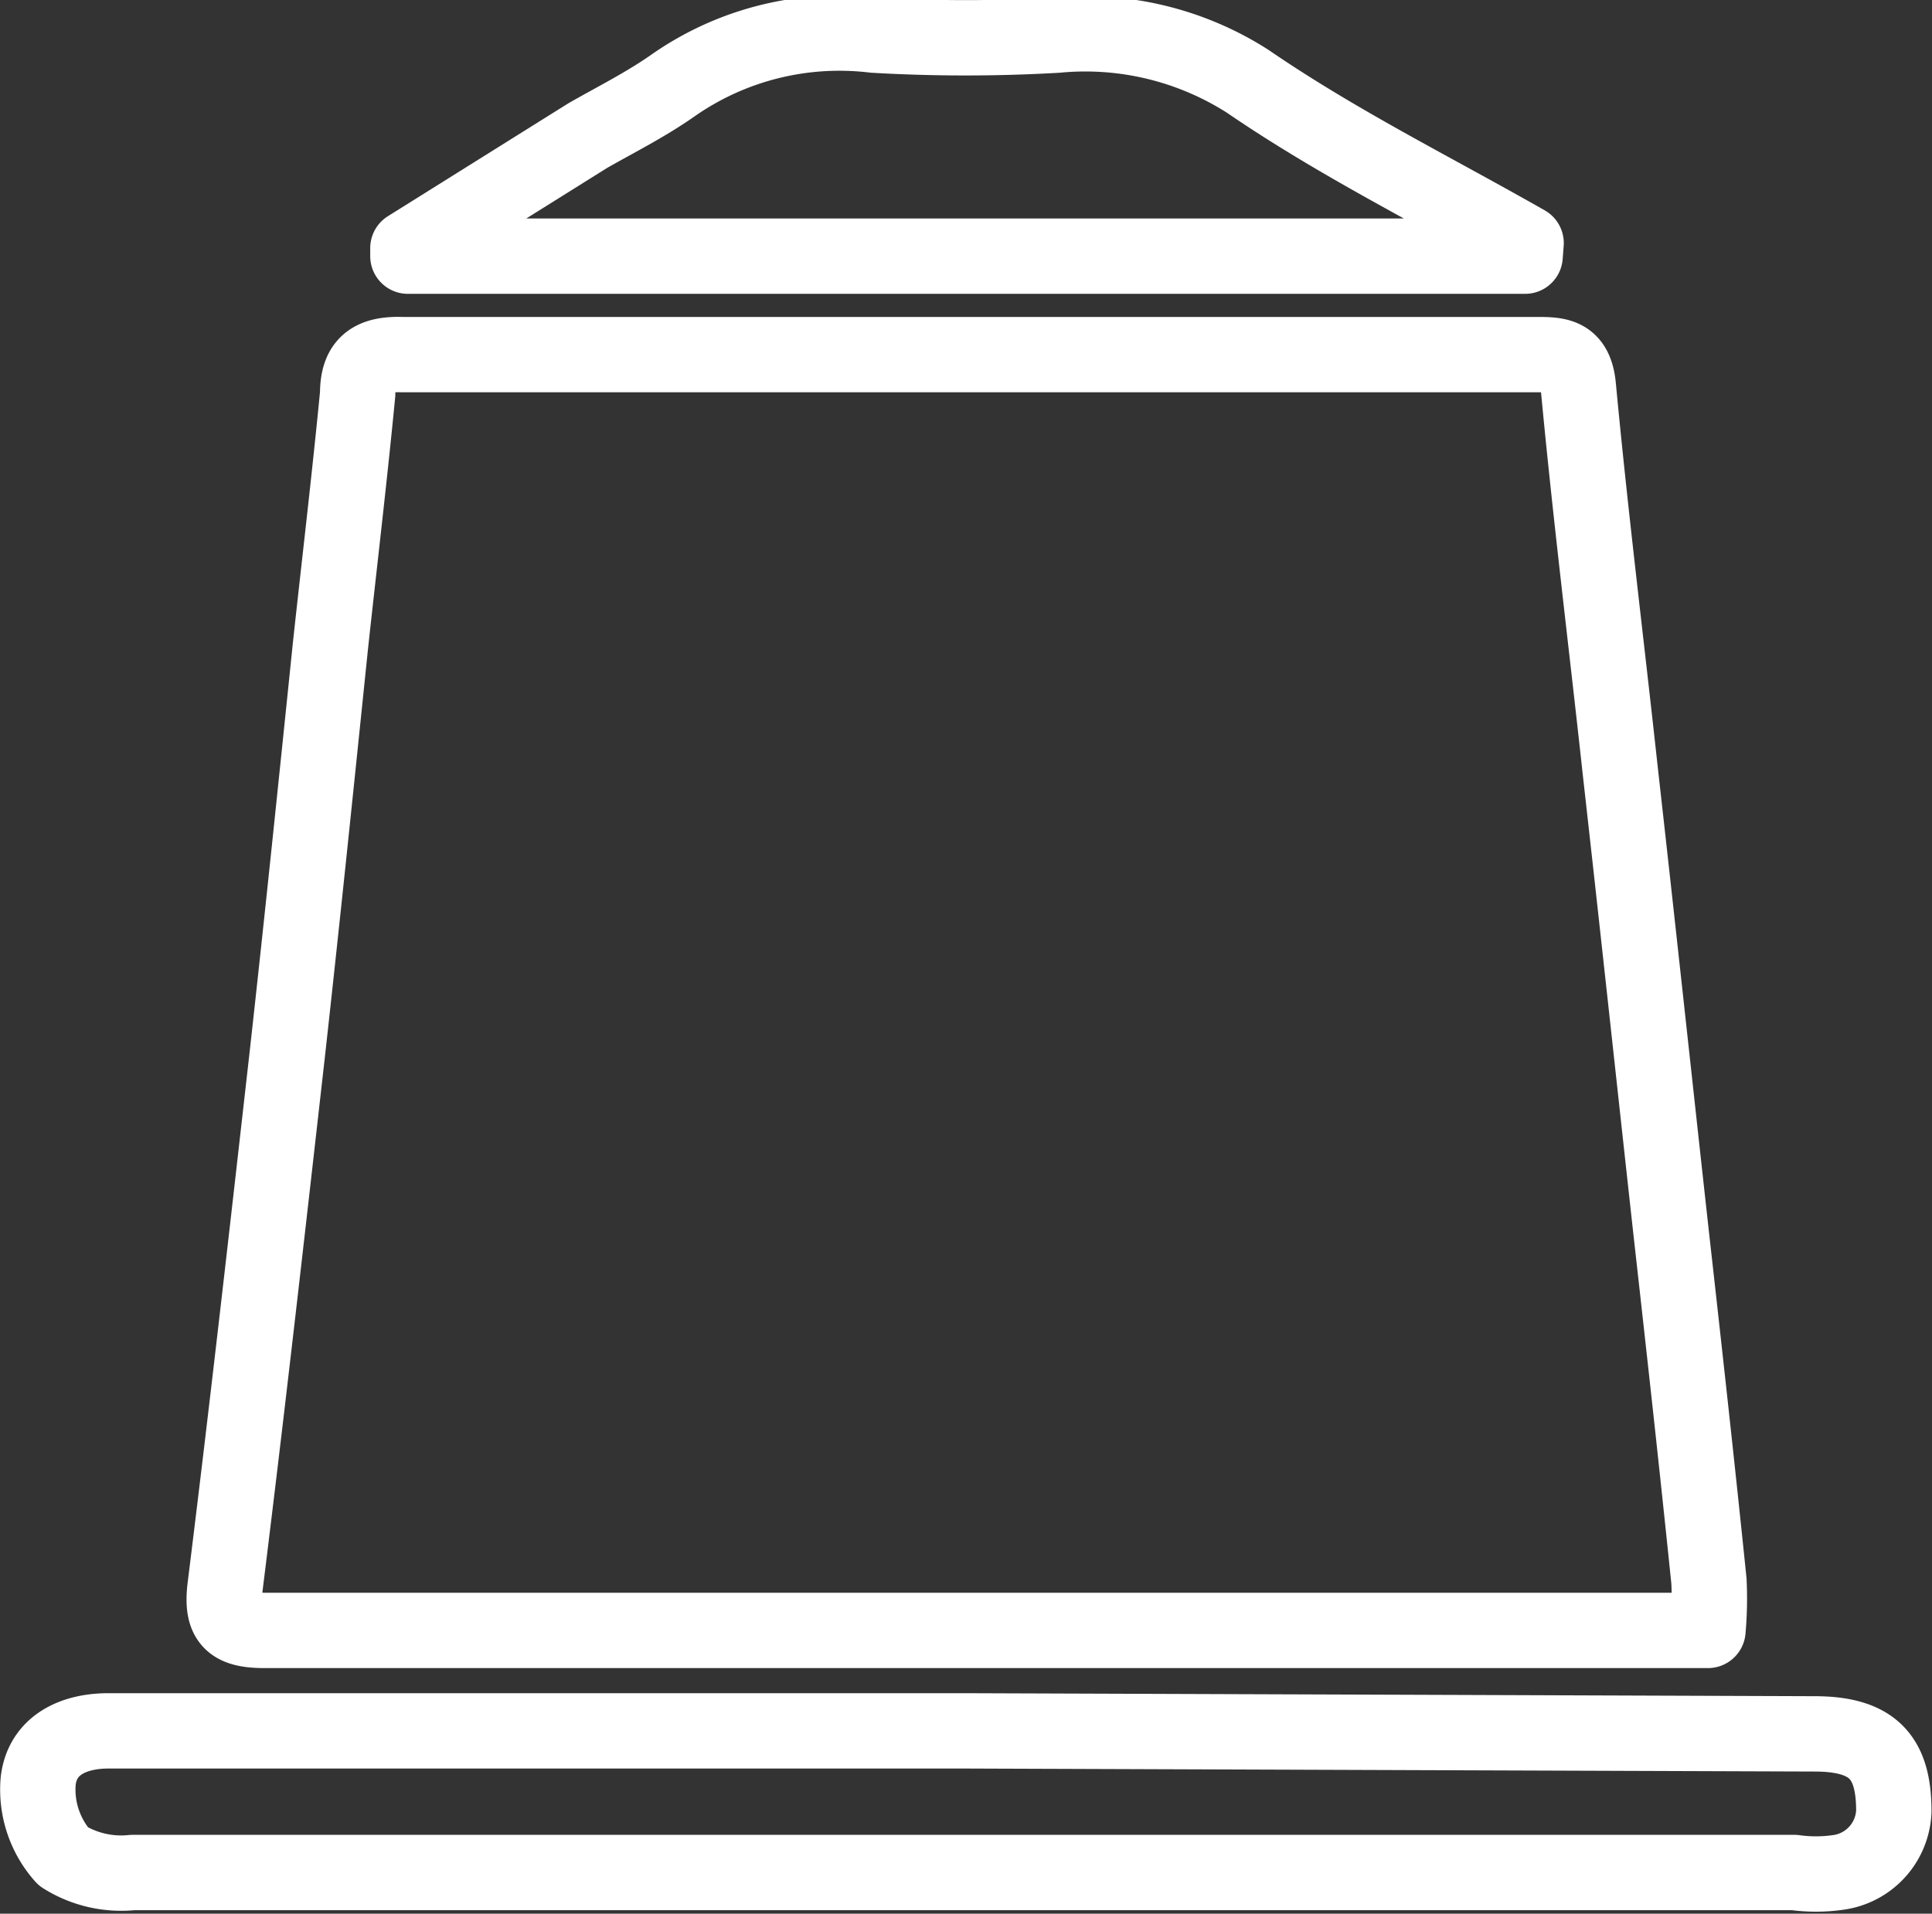 <svg xmlns="http://www.w3.org/2000/svg" viewBox="0 0 19.23 19.05"><rect x="0" y="0" width="19.23" height="19.05" fill="#333333" stroke="none"/><defs><style>.cls-1{fill:none;stroke:#fff;stroke-linecap:round;stroke-linejoin:round;stroke-width:0.75px;}</style></defs><title>kaps</title><g id="Layer_2" data-name="Layer 2"><g id="Layer_1-2" data-name="Layer 1"><path class="cls-1" d="M17,16.23H8.46c-1.94,0-3.88,0-5.83,0-.33,0-.43-.1-.39-.43.22-1.77.42-3.54.62-5.31.15-1.35.29-2.71.43-4.07.09-.83.19-1.67.27-2.5,0-.29.13-.4.44-.39H15.28c.23,0,.4,0,.43.32.12,1.28.28,2.56.42,3.85.17,1.51.33,3,.5,4.54.13,1.16.26,2.33.38,3.5A3.59,3.59,0,0,1,17,16.23Zm-7.41,1H1.08c-.36,0-.66.15-.7.5a1,1,0,0,0,.25.75,1.08,1.08,0,0,0,.69.16H17.86a1.55,1.55,0,0,0,.43,0,.64.64,0,0,0,.56-.61c0-.53-.2-.77-.79-.77Zm5.6-14.81c-.93-.53-1.88-1-2.77-1.61a3,3,0,0,0-1.9-.46,15.79,15.79,0,0,1-1.82,0,2.89,2.89,0,0,0-2,.5c-.27.19-.57.34-.85.5L4.06,2.47l0,.08H15.18Z"/></g></g></svg>